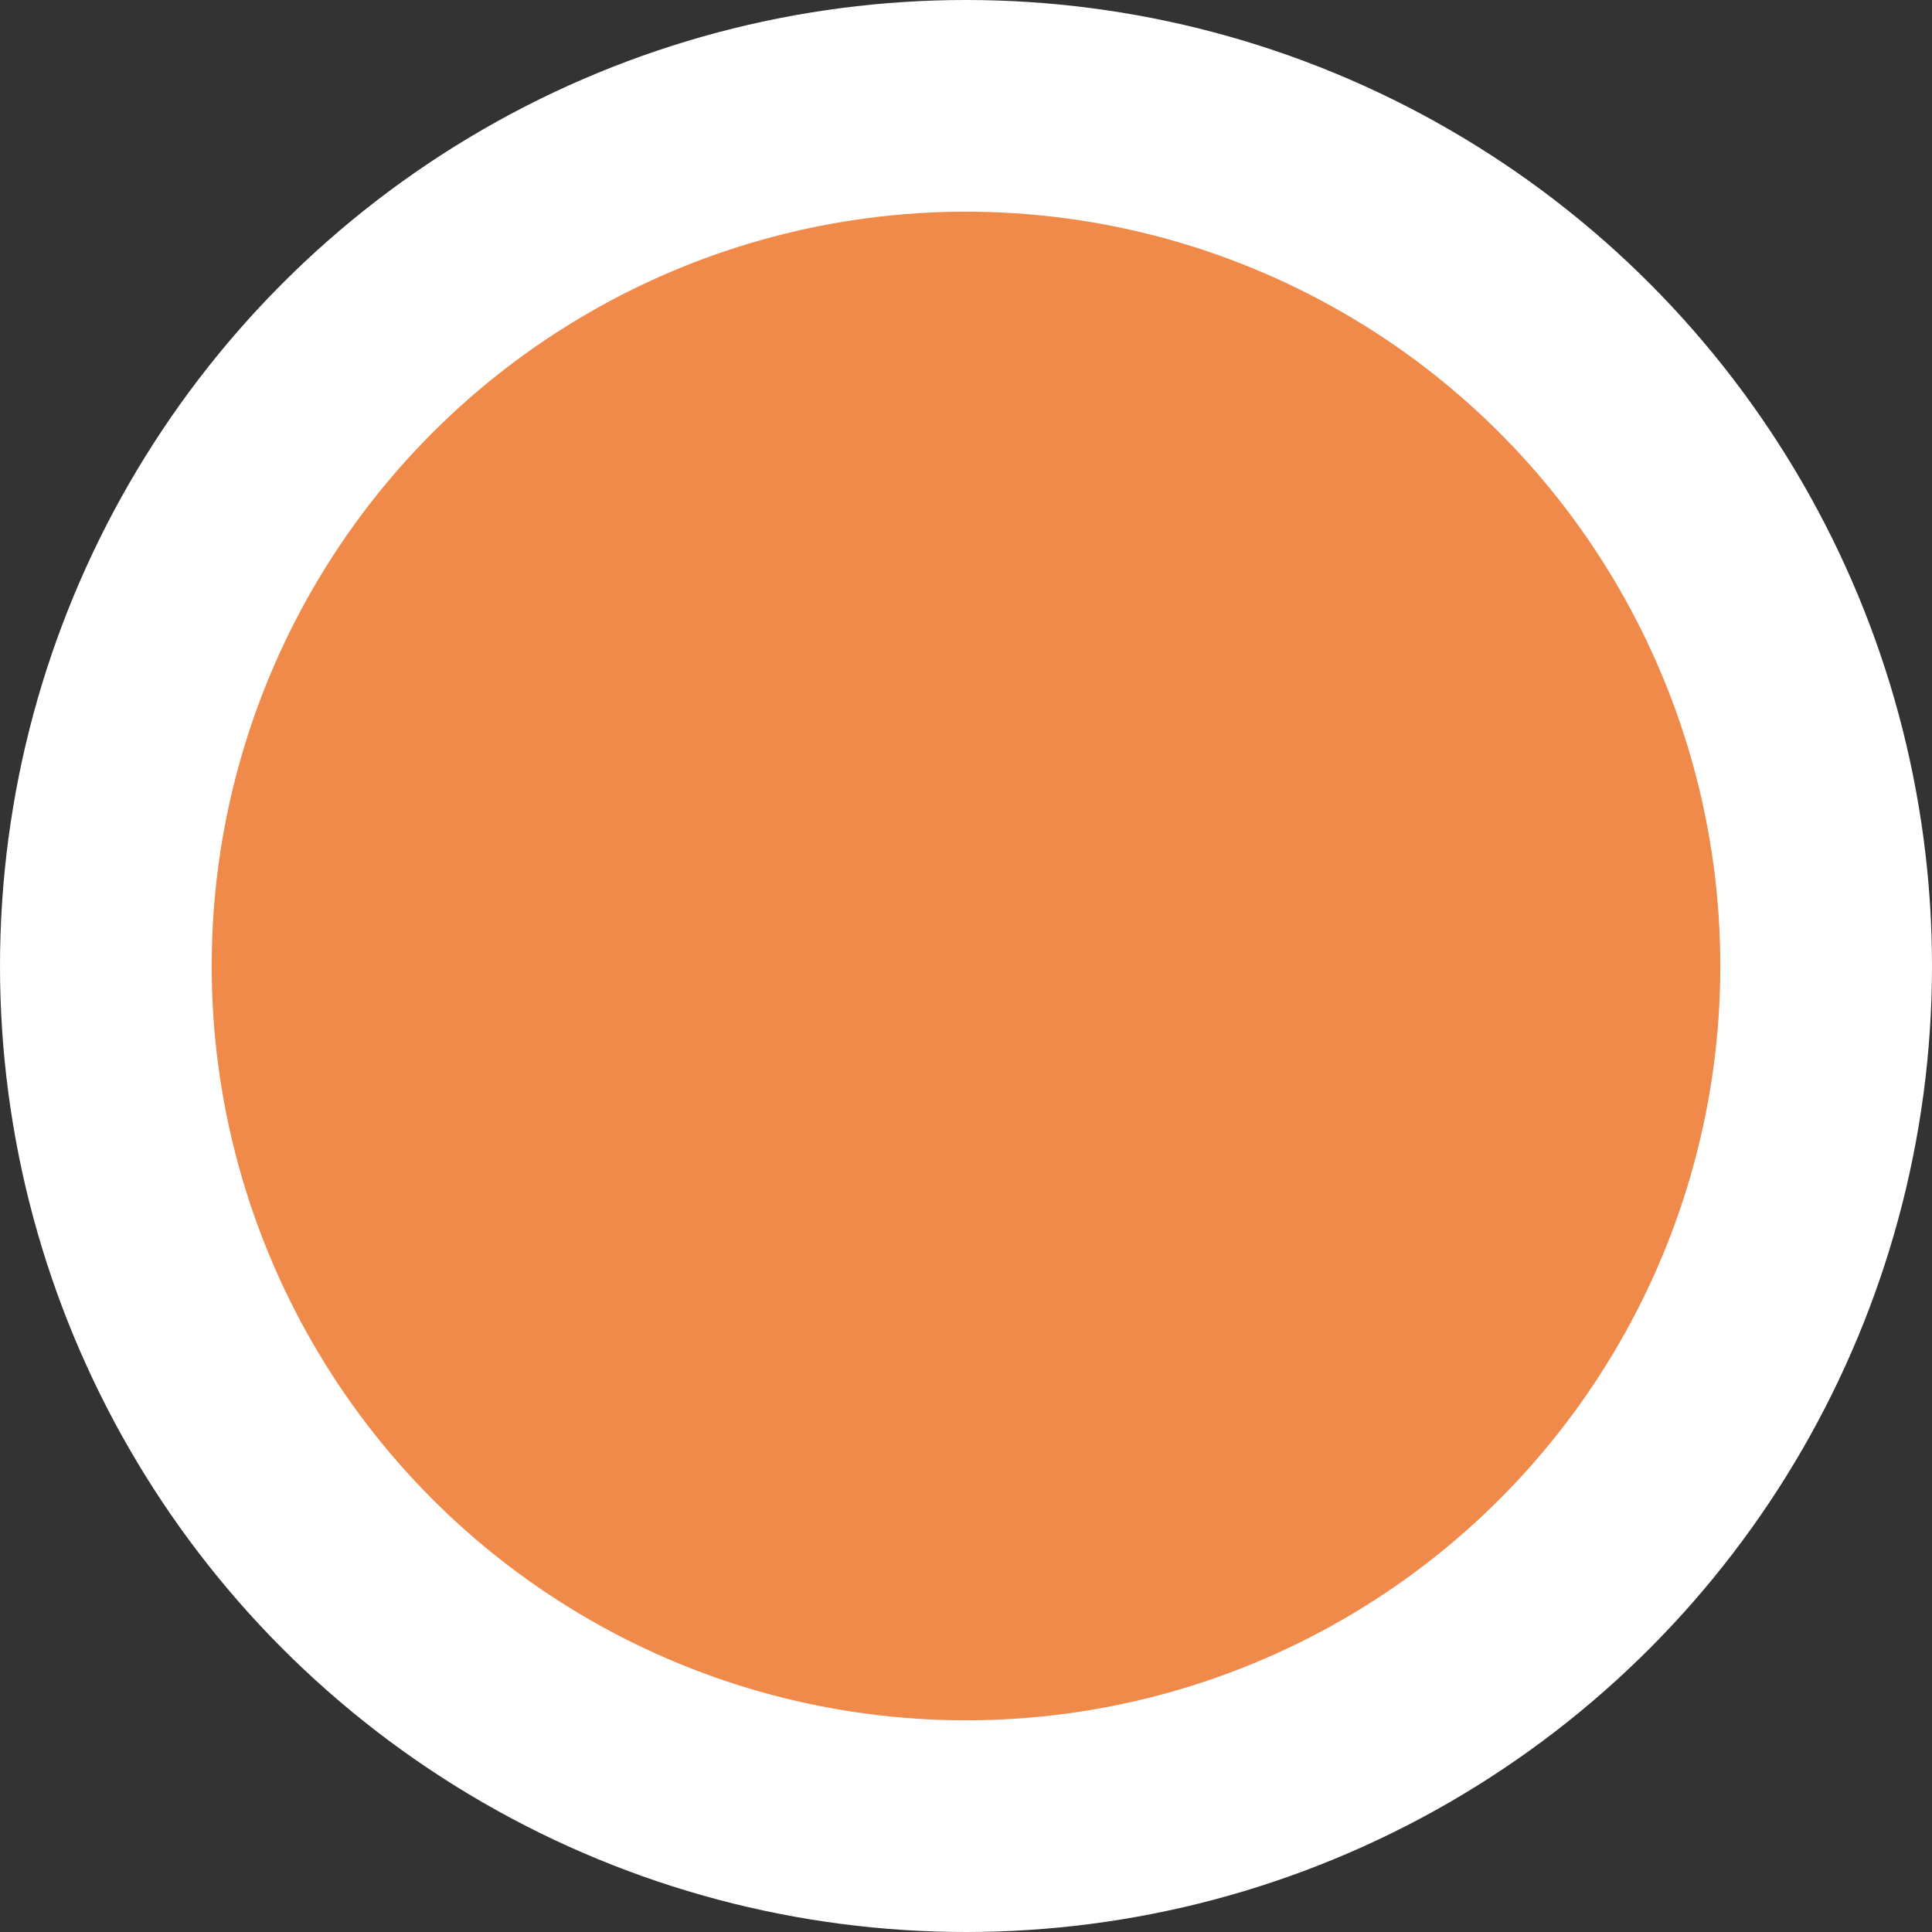 <svg id="Layer_1" data-name="Layer 1" xmlns="http://www.w3.org/2000/svg" viewBox="0 0 456.34 456.34"><rect x="0" y="0" width="456.34" height="456.34" fill="#333333" stroke="none"/><defs><style>.cls-1{fill:#f08a4b;stroke:#fff;stroke-miterlimit:10;stroke-width:50px;}</style></defs><circle class="cls-1" cx="228.17" cy="228.17" r="203.17"/></svg>